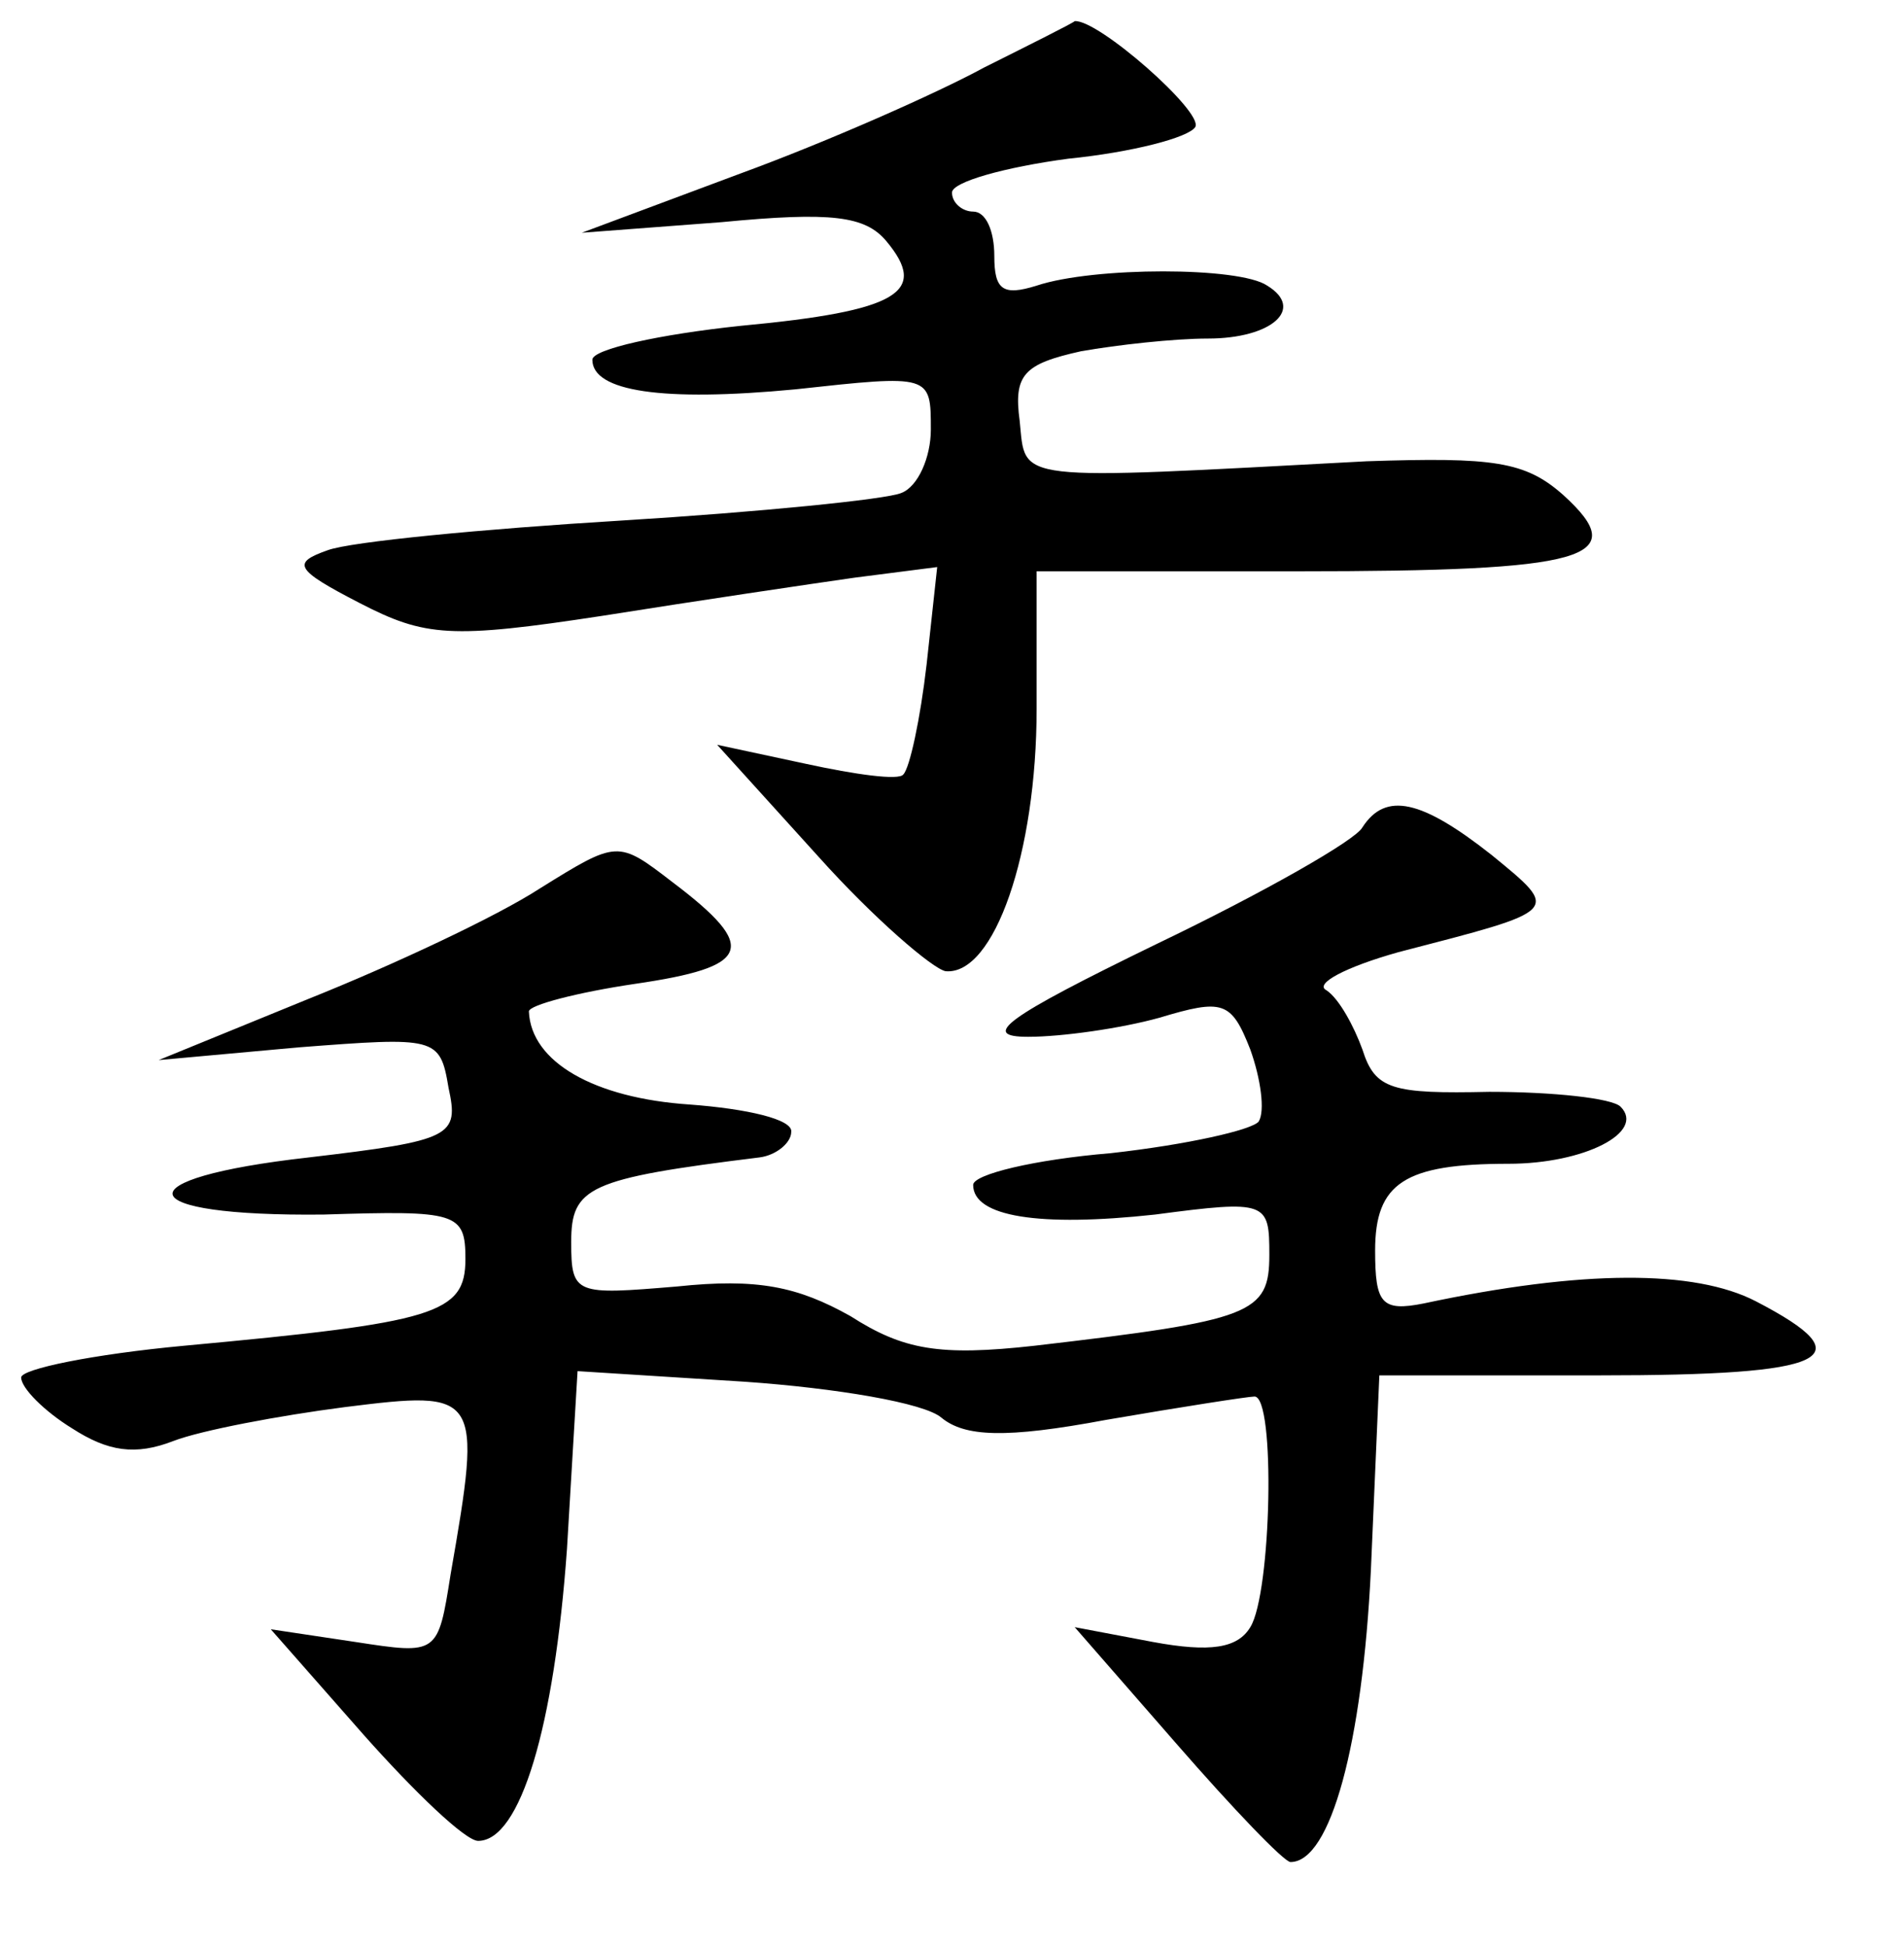 <?xml version="1.0" standalone="no"?>
<!DOCTYPE svg PUBLIC "-//W3C//DTD SVG 20010904//EN"
 "http://www.w3.org/TR/2001/REC-SVG-20010904/DTD/svg10.dtd">
<svg version="1.0" xmlns="http://www.w3.org/2000/svg"
 width="90pt" height="92pt" viewBox="0 0 90 92"
 preserveAspectRatio="xMidYMid meet">
<g transform="translate(0,92) scale(0.1,-0.1)"
fill="#000000" stroke="none">
<path d="M465 888 c-22 -12 -74 -35 -115 -50 l-75 -28 66 5 c52 5 68 3 78 -9
20 -24 6 -33 -69 -40 -38 -4 -70 -11 -70 -16 0 -15 33 -20 96 -14 64 7 64 7
64 -19 0 -13 -6 -27 -14 -30 -7 -3 -67 -9 -132 -13 -66 -4 -128 -10 -139 -14
-17 -6 -16 -9 15 -25 31 -16 43 -17 115 -6 44 7 98 15 119 18 l39 5 -5 -46
c-3 -26 -8 -49 -11 -52 -2 -3 -23 0 -46 5 l-42 9 48 -53 c26 -29 54 -53 60
-54 23 -2 43 56 43 124 l0 65 123 0 c137 0 159 6 126 36 -18 16 -33 18 -93 16
-169 -9 -161 -10 -164 19 -3 22 2 27 29 33 17 3 44 6 60 6 30 0 46 14 28 25
-13 9 -82 9 -109 0 -16 -5 -20 -2 -20 14 0 12 -4 21 -10 21 -5 0 -10 4 -10 9
0 5 25 12 55 16 30 3 57 10 60 15 4 7 -46 51 -57 50 -1 -1 -21 -11 -43 -22z"/>
<path d="M644 529 c-3 -6 -47 -31 -97 -55 -72 -35 -84 -44 -61 -44 16 0 44 4
62 9 30 9 34 8 43 -15 5 -14 7 -29 4 -34 -3 -4 -34 -11 -70 -15 -36 -3 -65
-10 -65 -15 0 -15 31 -20 86 -14 53 7 54 6 54 -19 0 -28 -8 -31 -111 -43 -45
-5 -62 -2 -87 14 -25 14 -44 18 -82 14 -48 -4 -50 -4 -50 21 0 26 8 30 89 40
8 1 15 7 15 12 1 6 -21 11 -48 13 -45 3 -75 20 -76 44 0 3 23 9 50 13 55 8 59
17 18 48 -26 20 -26 20 -63 -3 -20 -13 -69 -36 -109 -52 l-71 -29 66 6 c65 5
67 5 71 -19 5 -23 2 -25 -66 -33 -89 -10 -85 -28 7 -27 63 2 67 1 67 -21 0
-26 -14 -30 -133 -41 -43 -4 -77 -11 -77 -15 0 -5 11 -16 24 -24 17 -11 30
-13 48 -6 13 5 50 12 81 16 64 8 65 7 50 -79 -6 -38 -6 -38 -45 -32 l-40 6 44
-50 c24 -27 48 -50 54 -50 20 0 36 54 42 138 l5 84 79 -5 c43 -3 85 -10 93
-17 11 -9 30 -10 78 -1 35 6 67 11 70 11 10 0 8 -93 -2 -109 -6 -10 -19 -12
-46 -7 l-37 7 48 -55 c27 -31 51 -56 54 -56 19 0 34 56 38 138 l4 92 104 0
c109 0 126 8 74 35 -29 15 -82 15 -157 -1 -20 -4 -23 0 -23 25 0 32 14 41 63
41 36 0 65 15 53 27 -4 4 -32 7 -62 7 -46 -1 -54 1 -60 20 -4 11 -11 24 -17
28 -6 3 9 11 34 18 77 20 77 19 44 46 -33 26 -50 30 -61 13z"/>
</g>
</svg>
